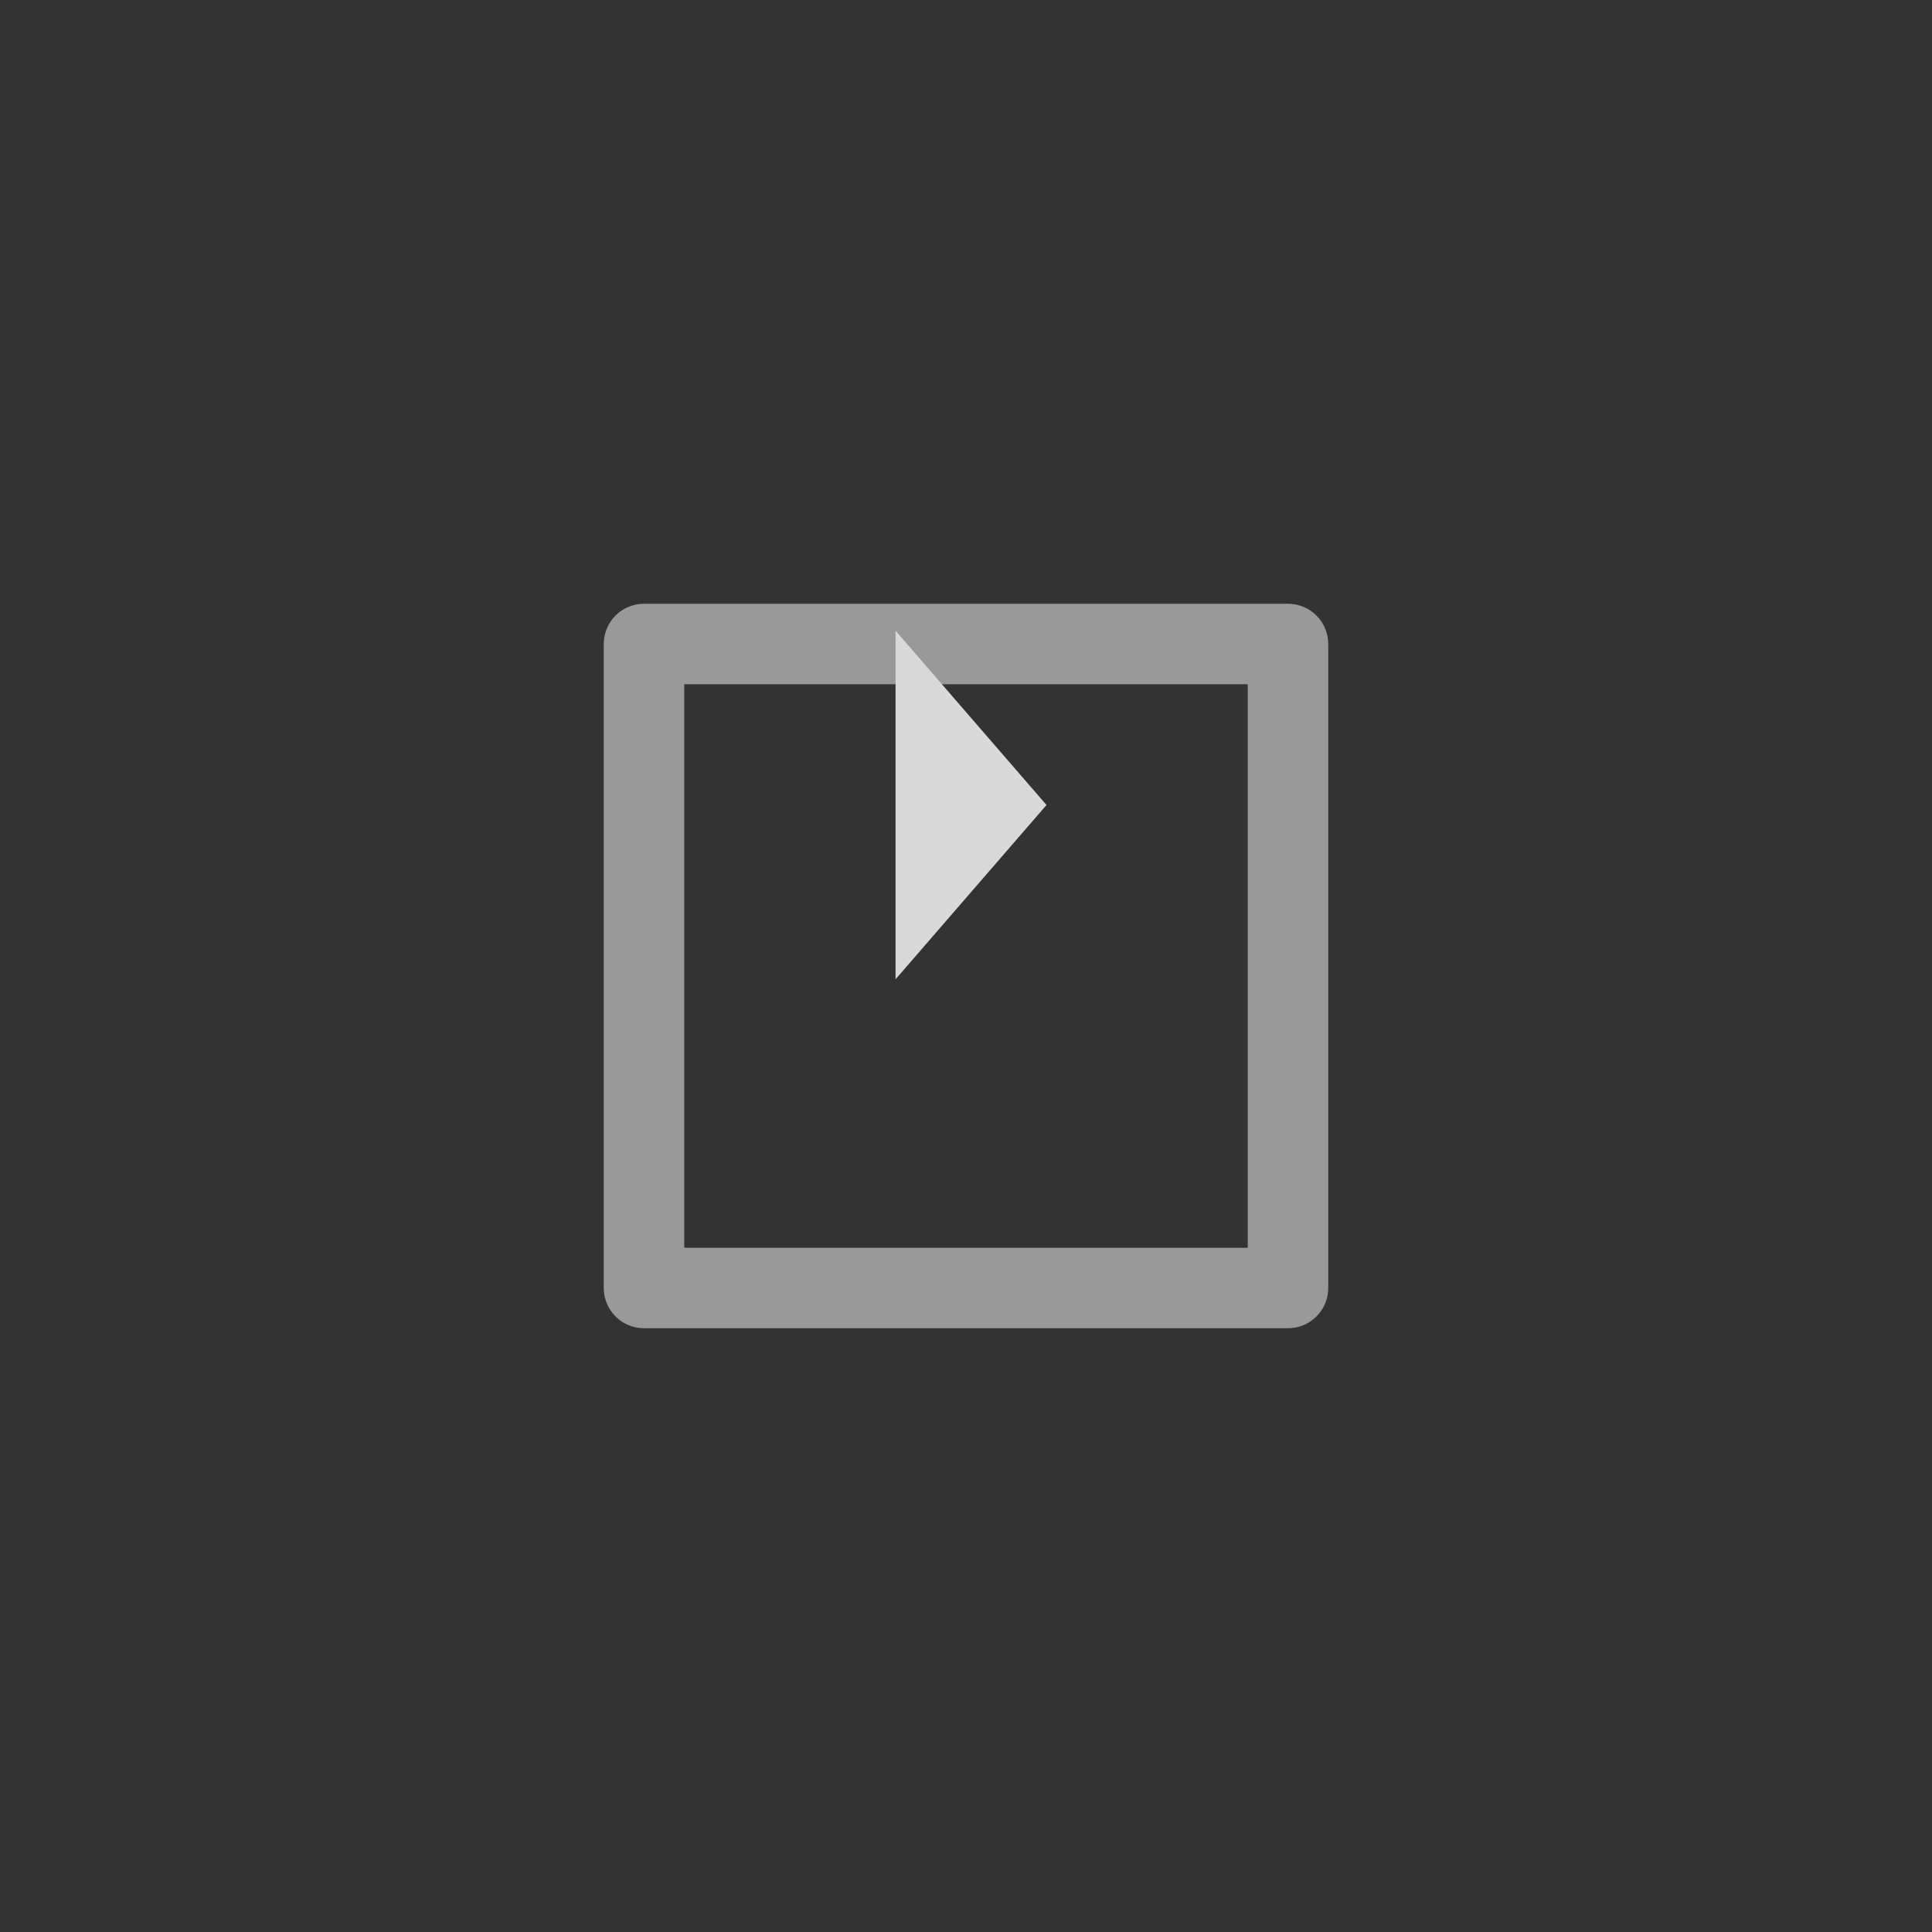 <svg width="48" height="48" viewBox="0 0 48 48" fill="none" xmlns="http://www.w3.org/2000/svg">
<rect x="0" y="0" width="48" height="48" fill="#333333" stroke="none"/>
<path fill-rule="evenodd" clip-rule="evenodd" d="M17 17V31H31V17H17ZM16 15C15.448 15 15 15.448 15 16L15 32C15 32.552 15.448 33 16 33H32C32.552 33 33 32.552 33 32V16C33 15.448 32.552 15 32 15L16 15Z" fill="white" fill-opacity="0.5"/>
<g style="mix-blend-mode:darken">
<path d="M26 20L22.25 24.33V15.67L26 20Z" fill="#D9D9D9"/>
</g>
</svg>
